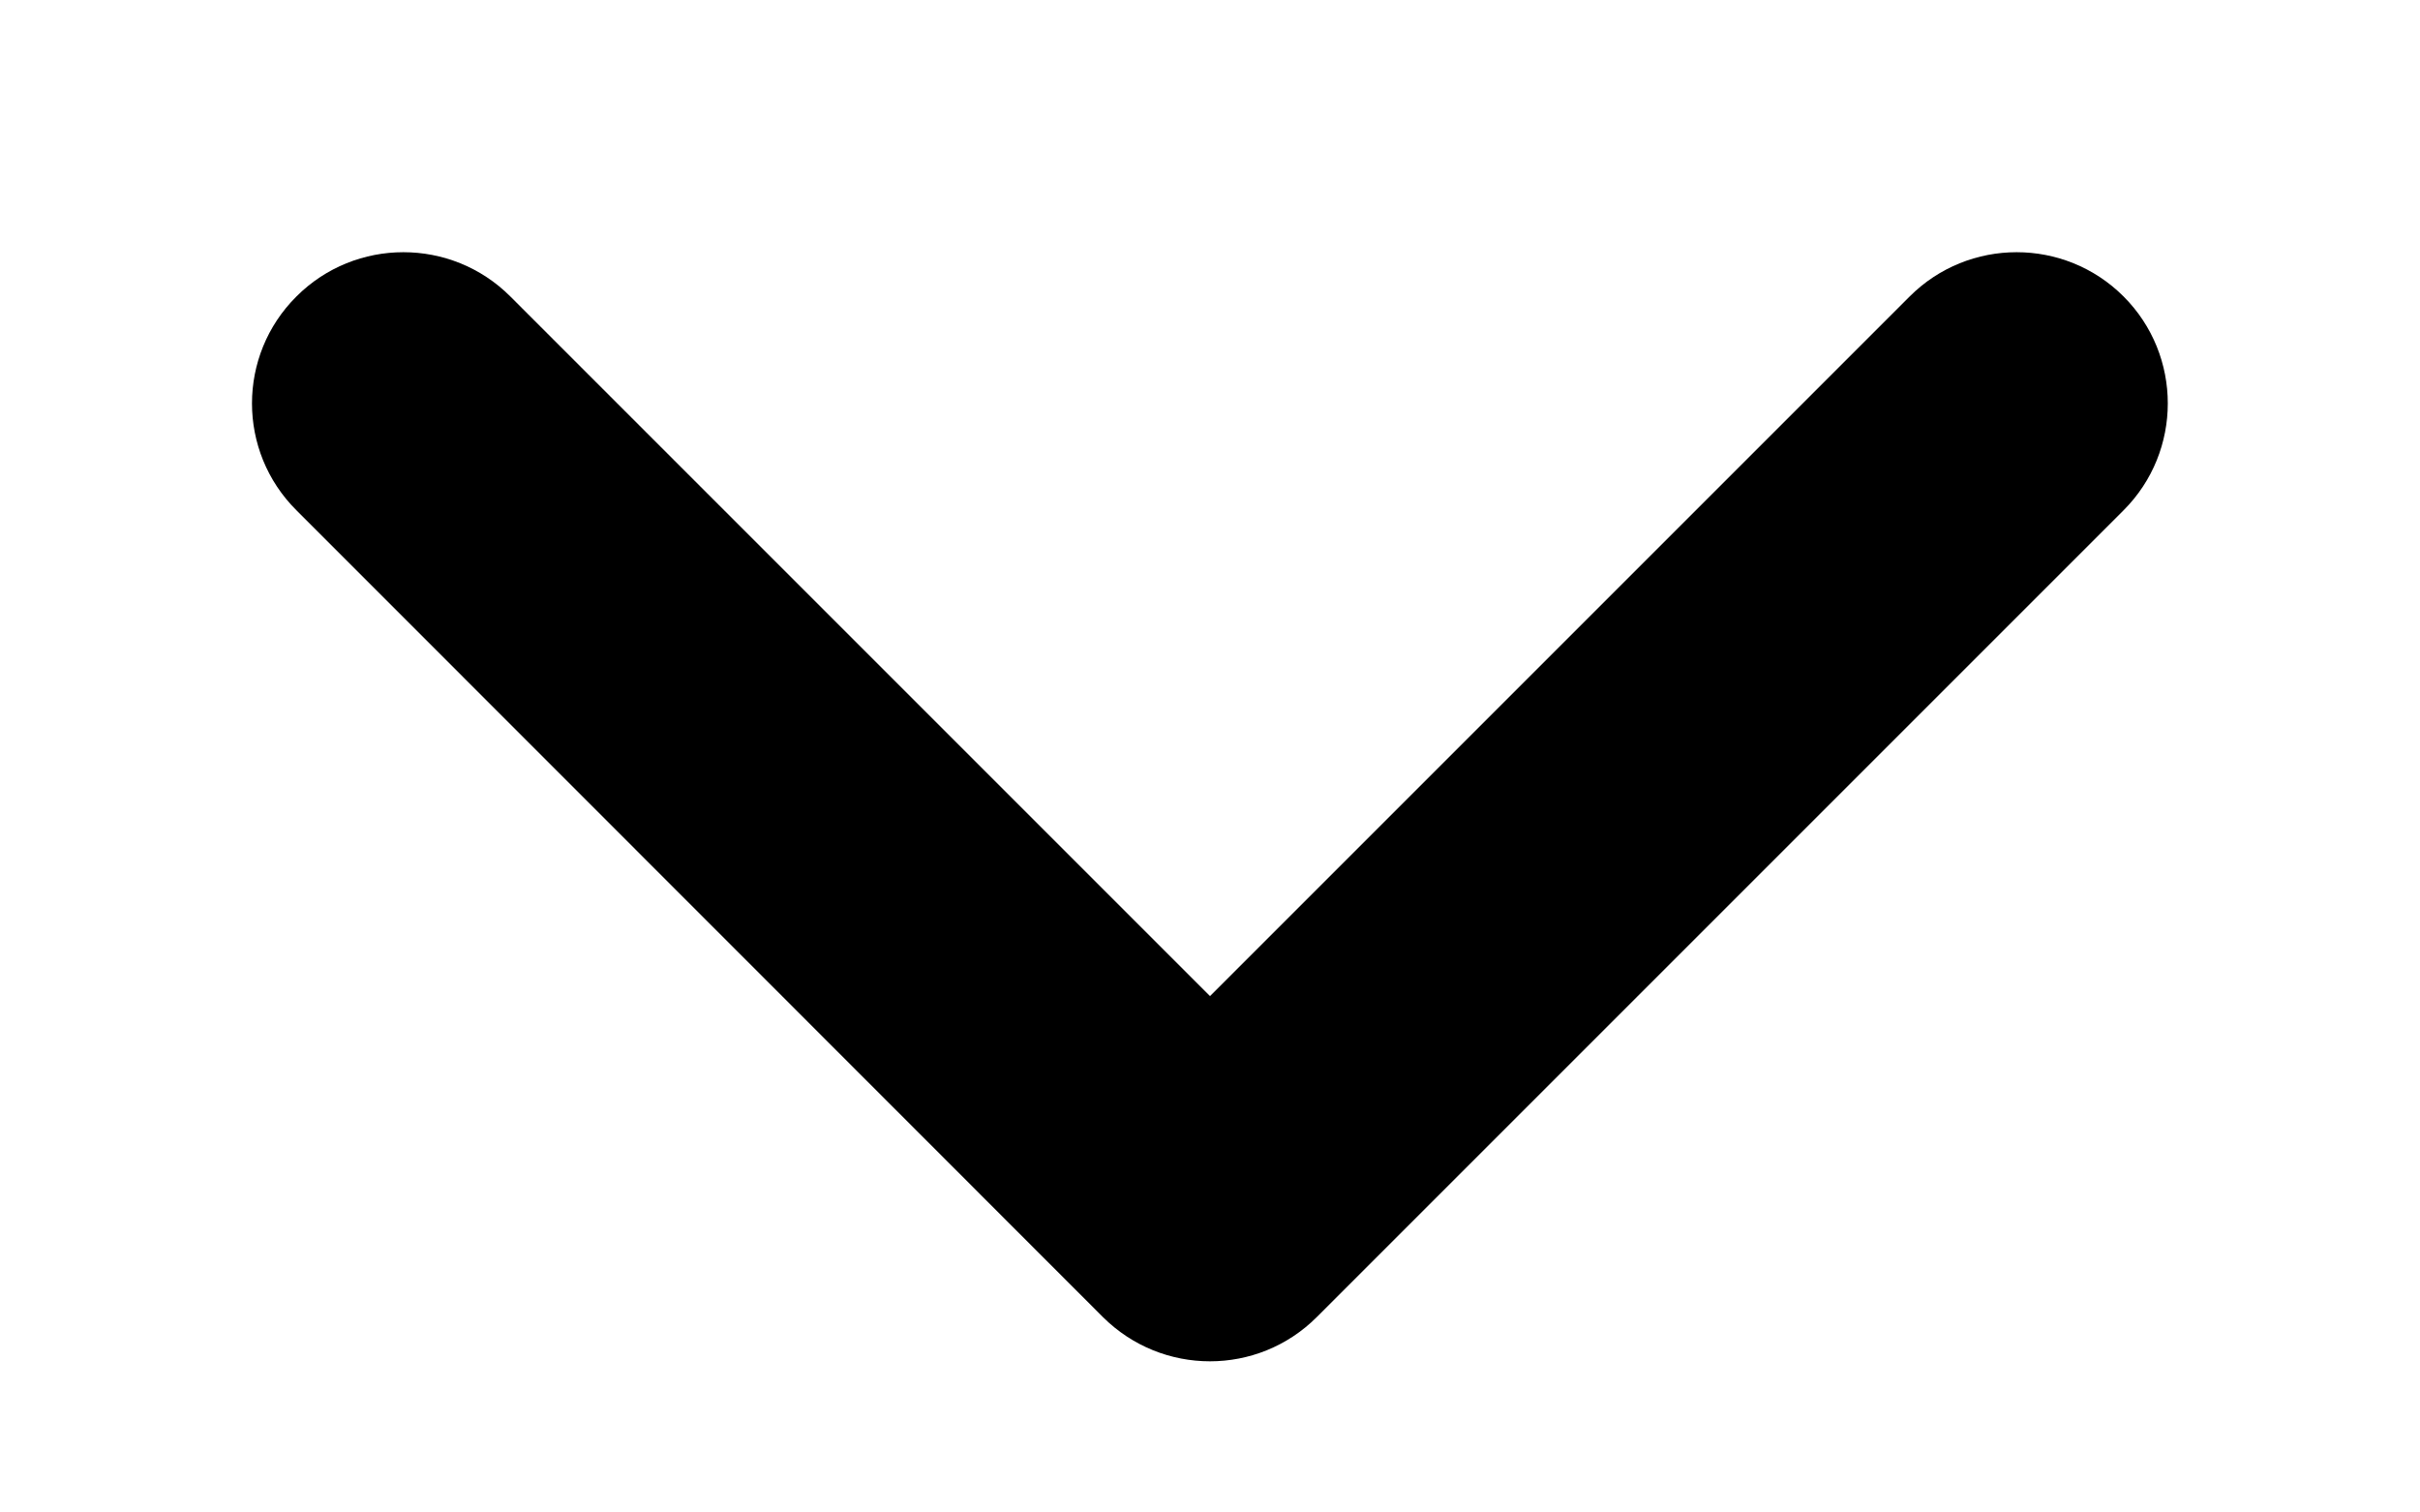 <svg width="8" height="5" viewBox="0 0 8 5" fill="none" xmlns="http://www.w3.org/2000/svg">
<path fill-rule="evenodd" clip-rule="evenodd" d="M7.02 0.98C7.215 1.175 7.215 1.492 7.02 1.687L4.353 4.354C4.158 4.549 3.842 4.549 3.646 4.354L0.98 1.687C0.784 1.492 0.784 1.175 0.98 0.98C1.175 0.785 1.492 0.785 1.687 0.98L4 3.293L6.313 0.98C6.508 0.785 6.825 0.785 7.02 0.98Z" fill="black"/>
</svg>
